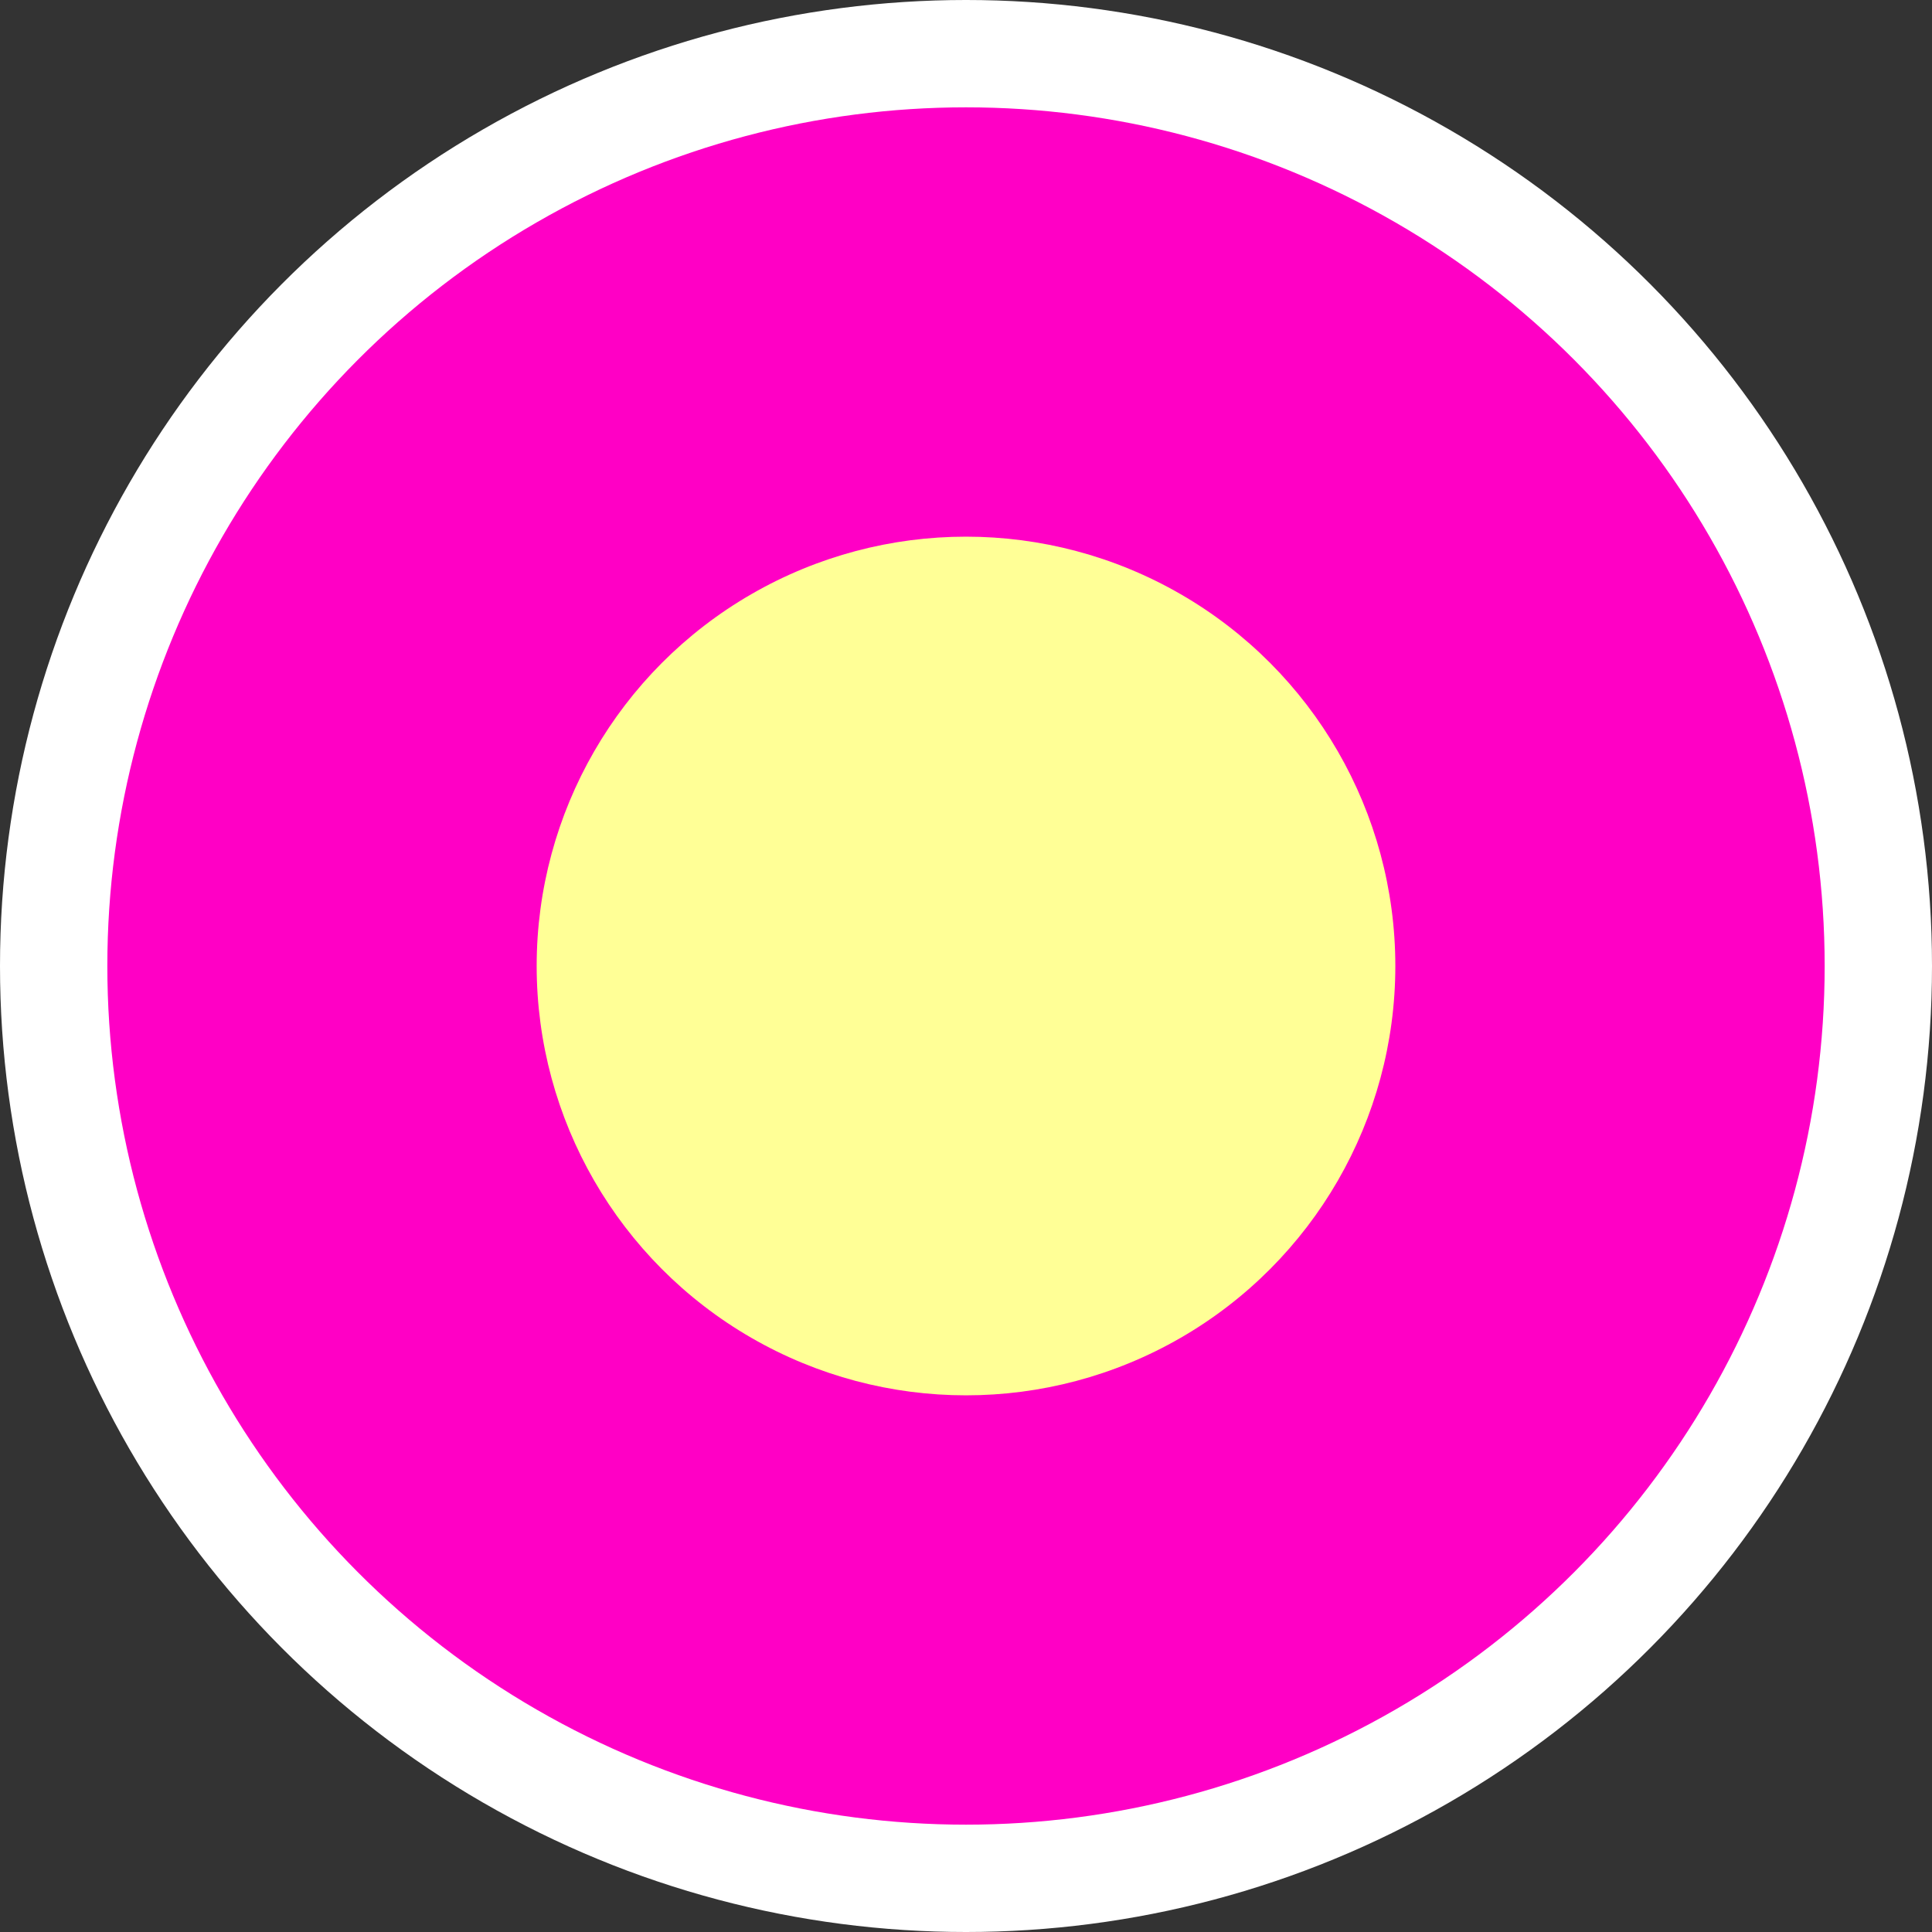 <?xml version="1.0" encoding="UTF-8"?><svg id="Layer_1" xmlns="http://www.w3.org/2000/svg" width="9" height="9" viewBox="0 0 9 9"><rect x="0" y="0" width="9" height="9" fill="#333333" stroke="none"/><circle cx="4.5" cy="4.5" r="4.5" fill="#fff" stroke-width="0"/><circle cx="4.5" cy="4.5" r="4" fill="#ff00c5" stroke-width="0"/><circle cx="4.5" cy="4.5" r="2" fill="#ffff96" stroke-width="0"/></svg>